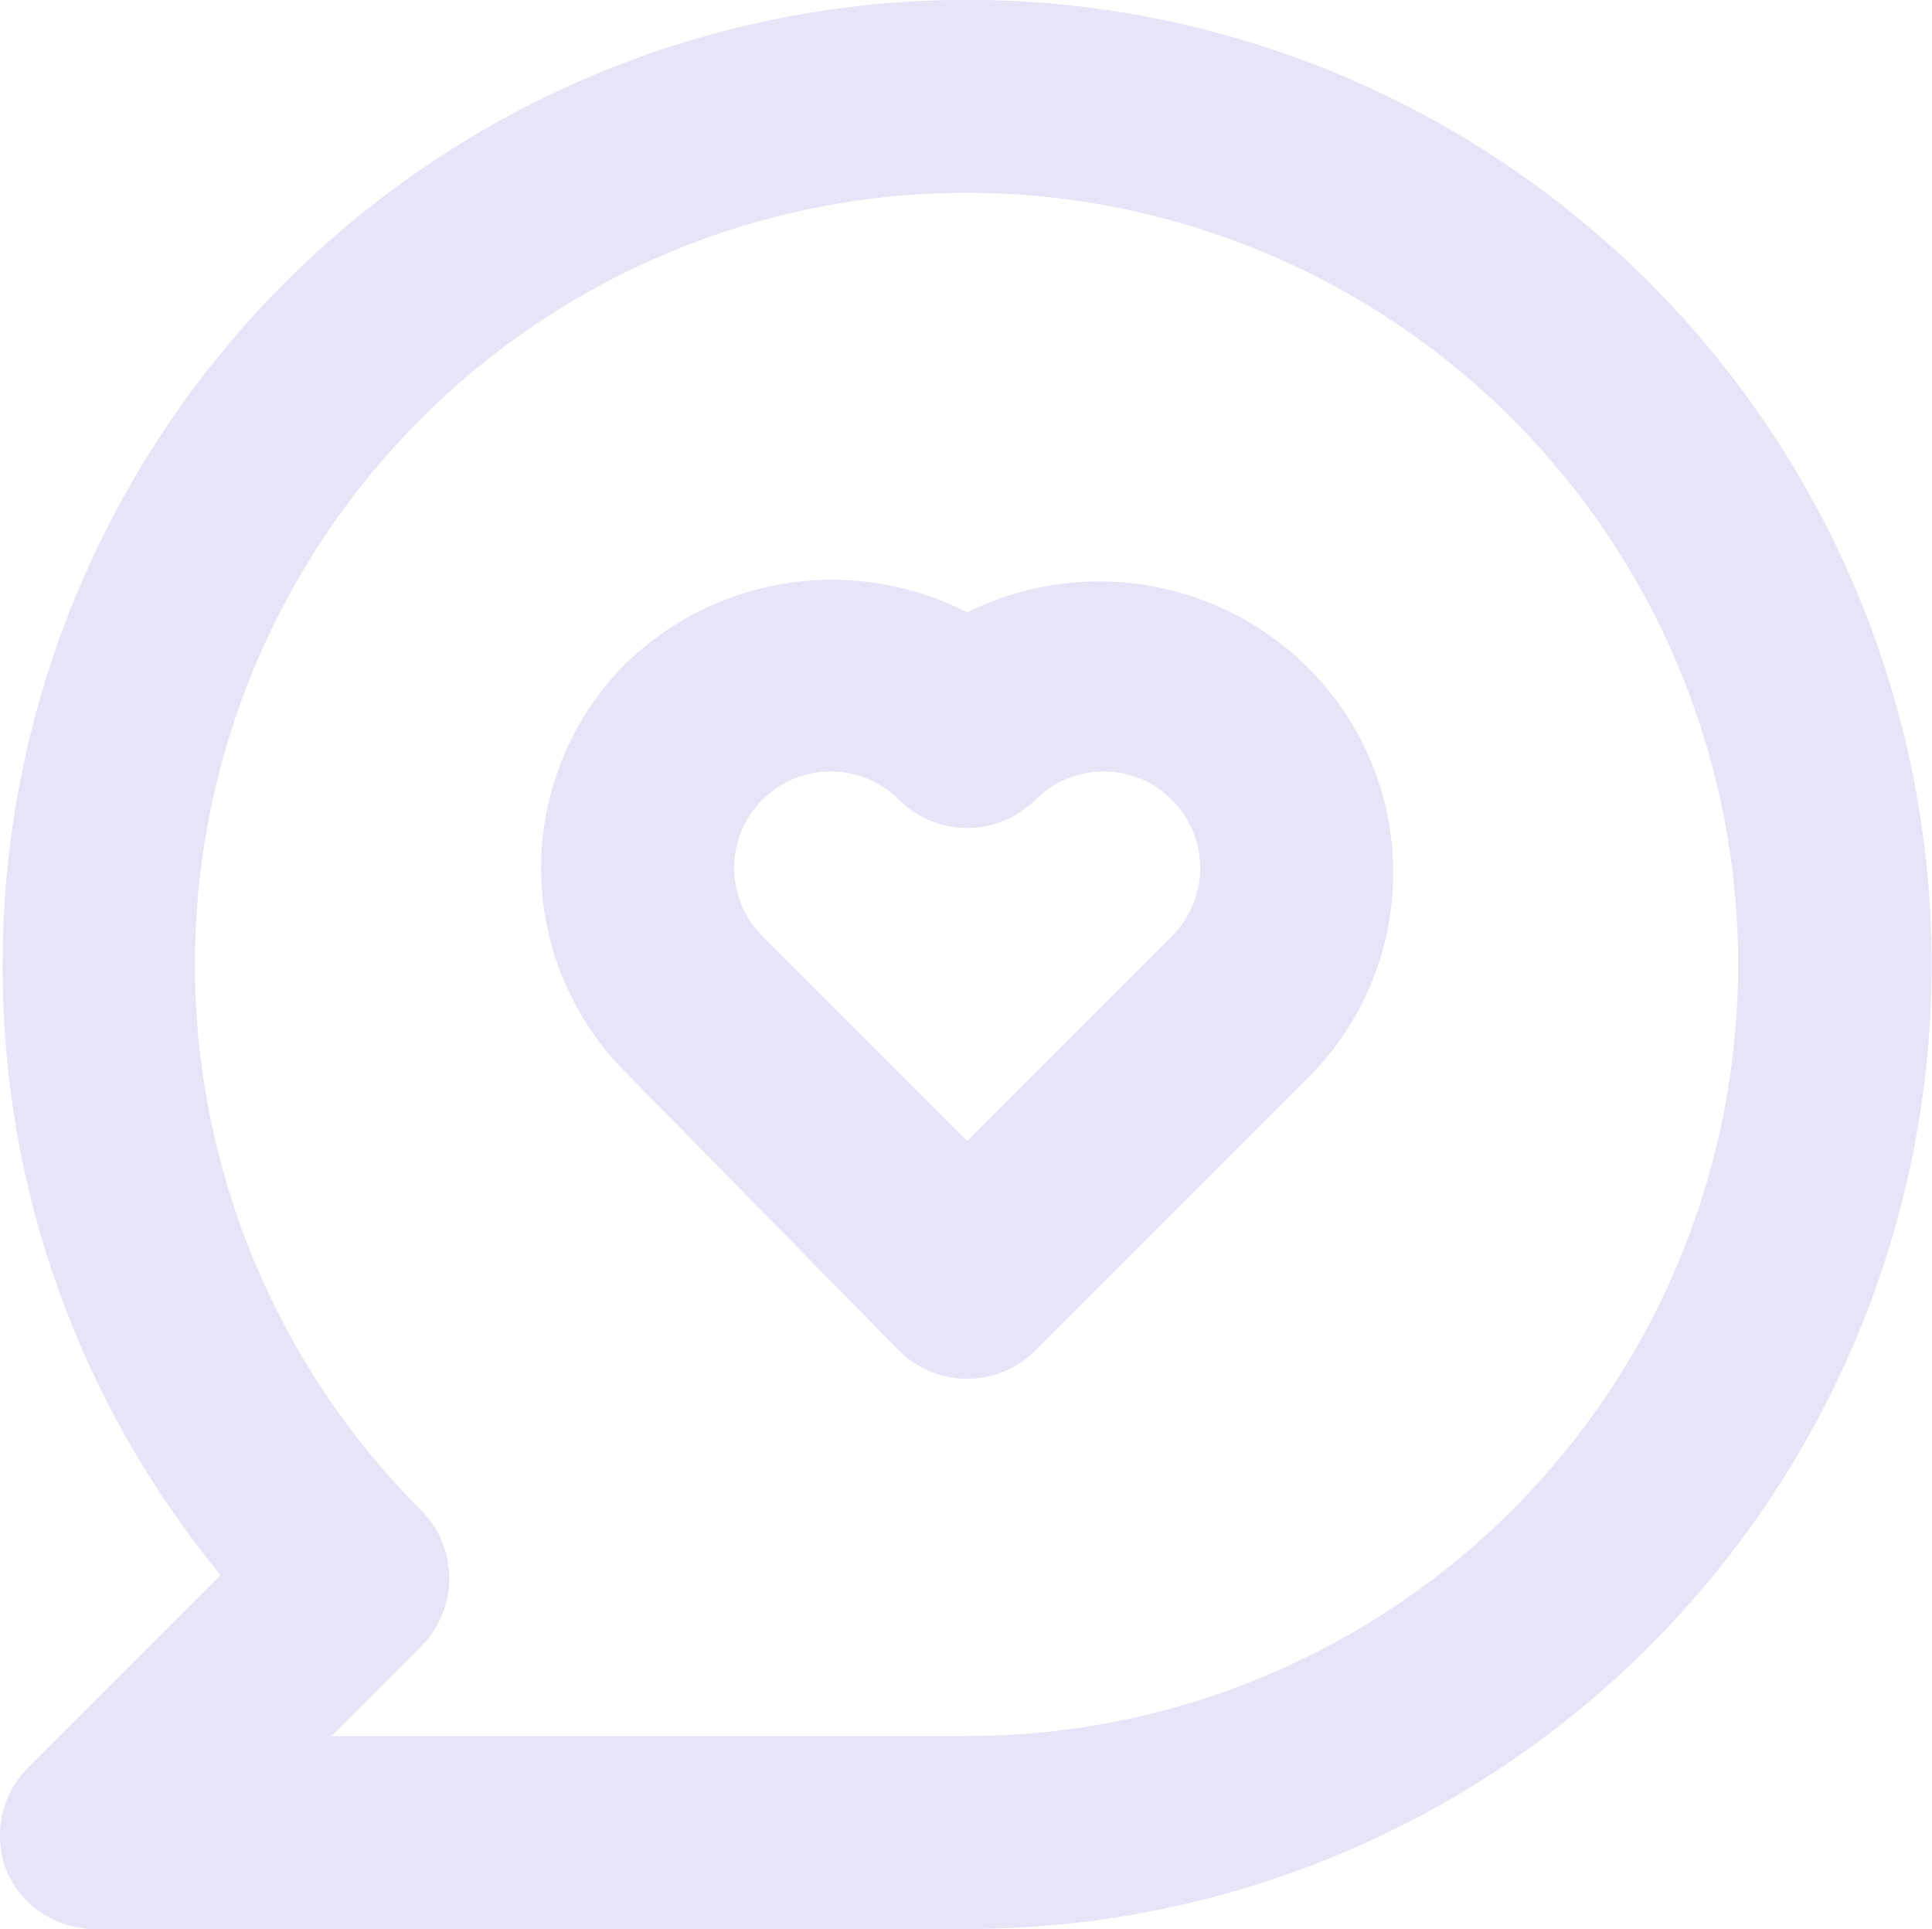 <svg xmlns="http://www.w3.org/2000/svg" fill="none" viewBox="0.11 0.17 41.73 41.67">
<path d="M21 13.396C19.81 12.786 18.458 12.564 17.135 12.762C15.812 12.96 14.584 13.568 13.625 14.5C12.455 15.672 11.797 17.26 11.797 18.917C11.797 20.573 12.455 22.161 13.625 23.333L19.521 29.333C19.715 29.529 19.945 29.684 20.199 29.789C20.453 29.895 20.725 29.95 21 29.95C21.275 29.95 21.547 29.895 21.801 29.789C22.055 29.684 22.285 29.529 22.479 29.333L28.375 23.438C29.546 22.266 30.203 20.677 30.203 19.021C30.203 17.365 29.546 15.776 28.375 14.604C27.428 13.655 26.206 13.028 24.882 12.811C23.559 12.594 22.201 12.799 21 13.396ZM25.417 20.396L21 24.812L16.583 20.396C16.388 20.202 16.233 19.972 16.127 19.718C16.022 19.464 15.967 19.192 15.967 18.917C15.967 18.642 16.022 18.369 16.127 18.116C16.233 17.862 16.388 17.631 16.583 17.438C16.974 17.049 17.502 16.832 18.052 16.832C18.602 16.832 19.131 17.049 19.521 17.438C19.715 17.633 19.945 17.788 20.199 17.893C20.453 17.999 20.725 18.054 21 18.054C21.275 18.054 21.547 17.999 21.801 17.893C22.055 17.788 22.285 17.633 22.479 17.438C22.869 17.049 23.398 16.832 23.948 16.832C24.498 16.832 25.026 17.049 25.417 17.438C25.612 17.631 25.767 17.862 25.873 18.116C25.979 18.369 26.033 18.642 26.033 18.917C26.033 19.192 25.979 19.464 25.873 19.718C25.767 19.972 25.612 20.202 25.417 20.396ZM21 0.167C18.264 0.167 15.555 0.706 13.027 1.752C10.5 2.799 8.203 4.334 6.269 6.269C2.362 10.176 0.167 15.475 0.167 21C0.148 25.811 1.814 30.476 4.875 34.188L0.708 38.354C0.419 38.647 0.223 39.019 0.146 39.423C0.068 39.827 0.111 40.246 0.271 40.625C0.444 41 0.724 41.315 1.077 41.53C1.429 41.745 1.838 41.851 2.25 41.833H21C26.525 41.833 31.824 39.638 35.731 35.731C39.638 31.824 41.833 26.525 41.833 21C41.833 15.475 39.638 10.176 35.731 6.269C31.824 2.362 26.525 0.167 21 0.167ZM21 37.667H7.271L9.208 35.729C9.596 35.339 9.814 34.811 9.814 34.26C9.814 33.71 9.596 33.182 9.208 32.792C6.48 30.067 4.782 26.48 4.401 22.643C4.021 18.806 4.983 14.956 7.123 11.749C9.264 8.542 12.45 6.176 16.139 5.054C19.828 3.932 23.791 4.125 27.355 5.598C30.918 7.071 33.86 9.734 35.68 13.133C37.5 16.532 38.085 20.457 37.336 24.24C36.586 28.022 34.549 31.427 31.57 33.876C28.591 36.324 24.856 37.664 21 37.667Z" fill="#E7E4F8"/>
</svg>